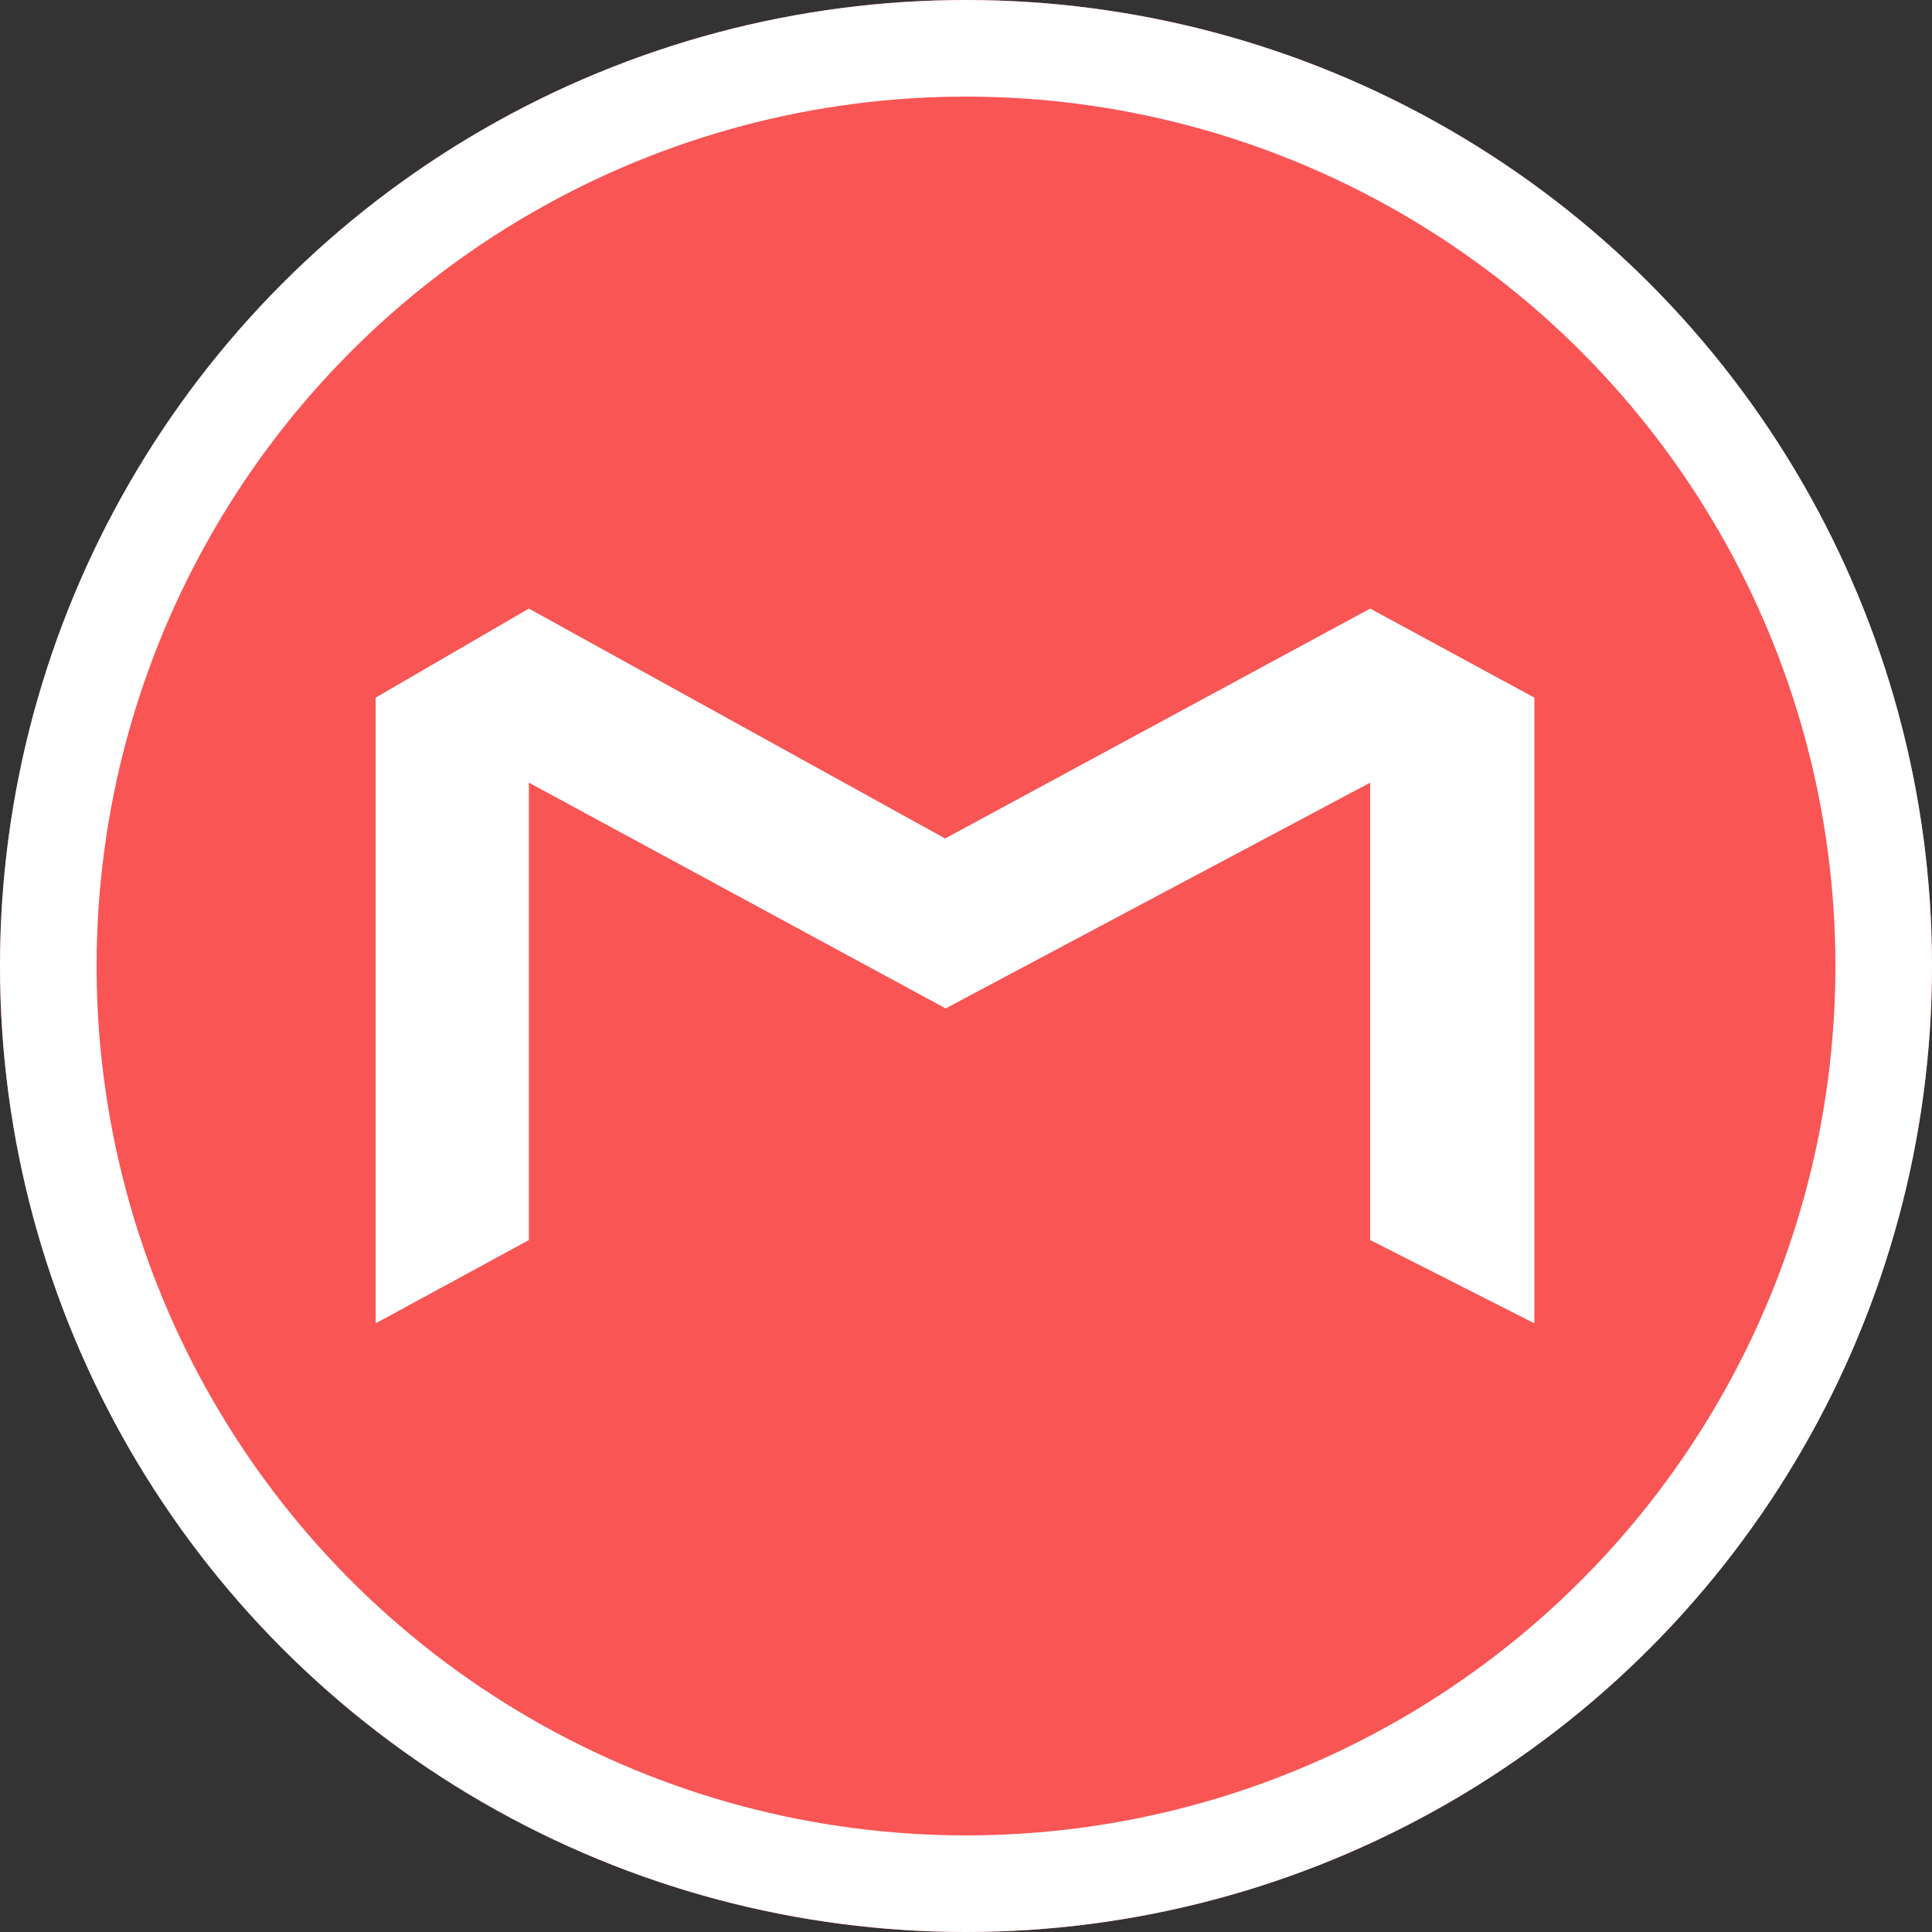 <svg xmlns="http://www.w3.org/2000/svg" width="20" height="20" viewBox="0 0 20 20">
  <rect x="0" y="0" width="20" height="20" fill="#333333" stroke="none"/>
  <g id="组_187" data-name="组 187" transform="translate(2237 -4560)">
    <g id="椭圆_25" data-name="椭圆 25" transform="translate(-2237 4560)" fill="#f95555" stroke="#fff" stroke-width="1">
      <circle cx="10" cy="10" r="10" stroke="none"/>
      <circle cx="10" cy="10" r="9.5" fill="none"/>
    </g>
    <g id="组_163" data-name="组 163" transform="translate(29.889 -3)">
      <rect id="矩形_1" data-name="矩形 1" width="12" height="12" transform="translate(-2263 4567)" fill="none"/>
      <path id="路径_17503" data-name="路径 17503" d="M0,12.969V6.492L1.586,5.57,5.895,7.95l4.4-2.38,1.7.922v6.477l-1.7-.862V7.372L5.9,9.709,1.586,7.372v4.735Z" transform="translate(-2263 4563.73)" fill="#fff"/>
    </g>
  </g>
</svg>
